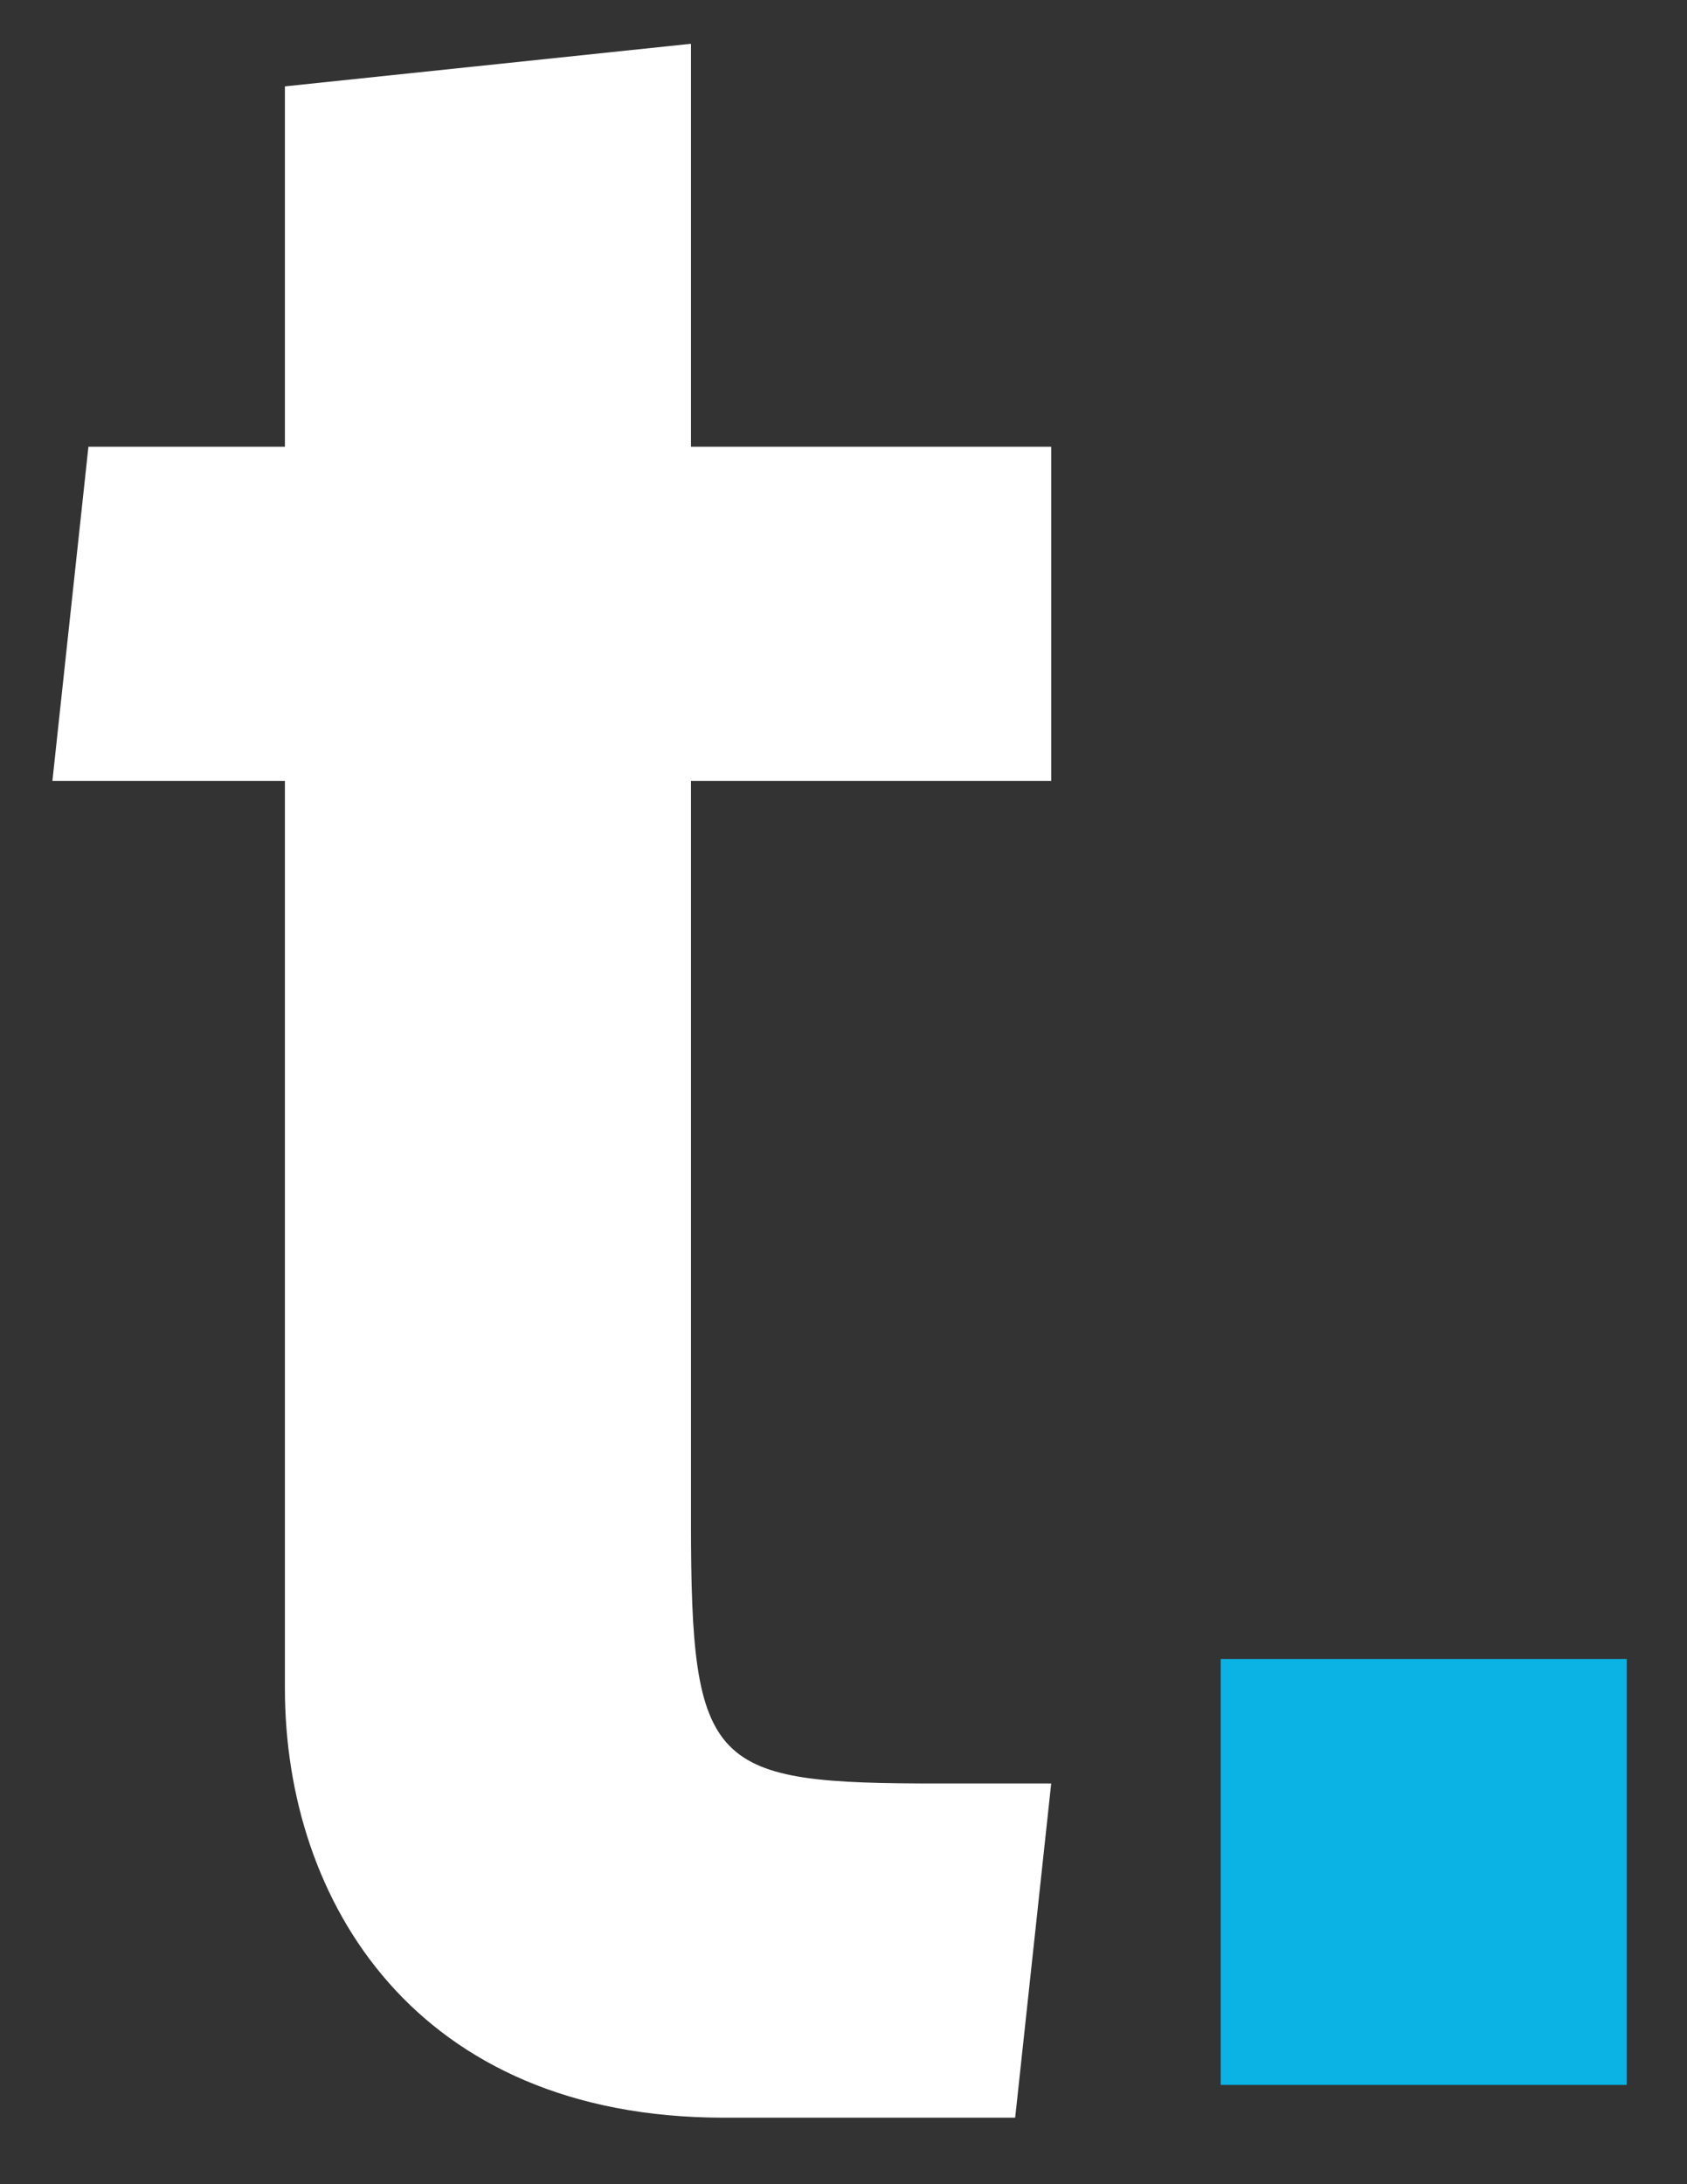 <svg width="17" height="22" viewBox="0 0 17 22" fill="none" xmlns="http://www.w3.org/2000/svg">
<rect x="0" y="0" width="17" height="22" fill="#333333" stroke="none"/>
<path d="M10.593 17.964H9.471C7.161 17.964 6.963 17.832 6.963 15.324V7.866H10.593V4.5H6.963V0.441L2.871 0.87V4.5H0.891L0.528 7.866H2.871V17.007C2.871 19.152 4.191 21.33 7.293 21.33H10.23L10.593 17.964Z" fill="white"/>
<path d="M16.393 21V16.71H12.301V21H16.393Z" fill="#0AB3E4"/>
</svg>
